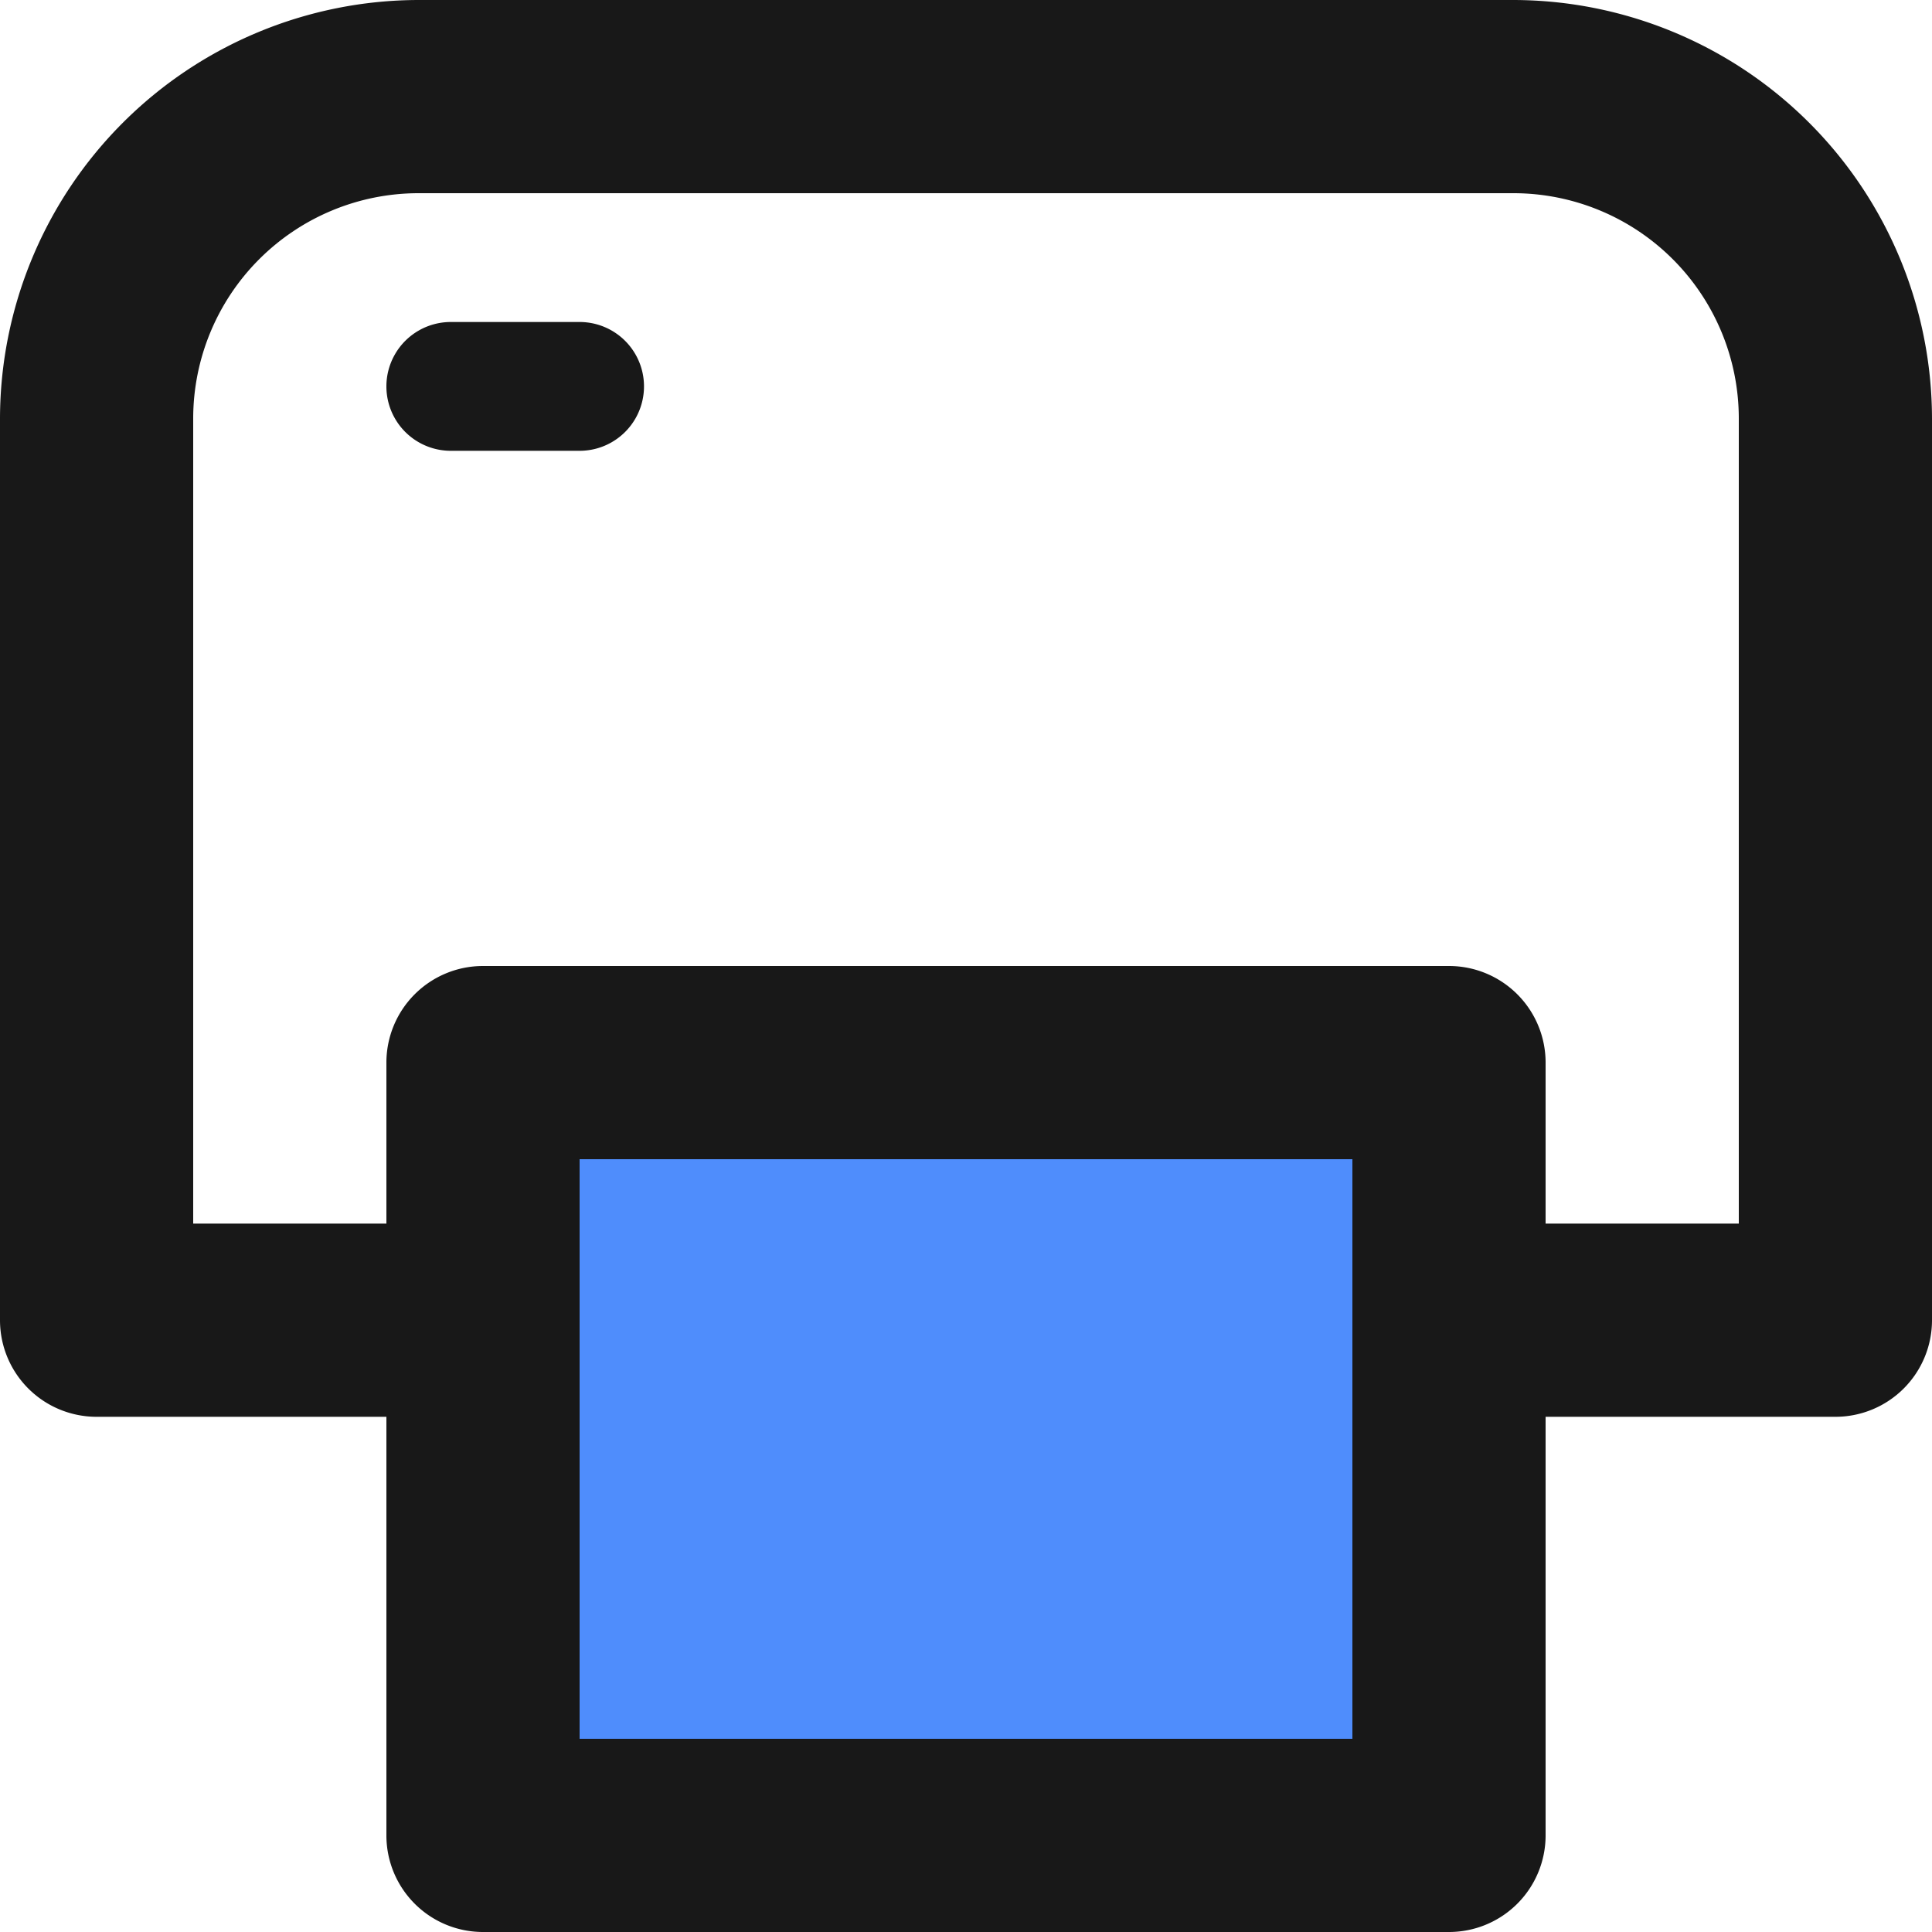 <?xml version="1.0" standalone="no"?><!DOCTYPE svg PUBLIC "-//W3C//DTD SVG 1.1//EN" "http://www.w3.org/Graphics/SVG/1.1/DTD/svg11.dtd"><svg class="icon" width="48px" height="48.00px" viewBox="0 0 1024 1024" version="1.1" xmlns="http://www.w3.org/2000/svg"><path d="M256 563.2h512v409.6h-512z" fill="#4F8DFC" /><path d="M802.133 0h-580.267A222.208 222.208 0 0 0 0 221.867v477.867A51.2 51.2 0 0 0 51.2 750.933H204.8v221.867A51.2 51.2 0 0 0 256 1024h512a51.2 51.2 0 0 0 51.2-51.2V750.933h153.6a51.2 51.2 0 0 0 51.2-51.2v-477.867A222.208 222.208 0 0 0 802.133 0zM716.8 921.6H307.2v-307.2h409.6z m204.8-273.067h-102.4v-85.333a51.2 51.2 0 0 0-51.2-51.2h-512A51.2 51.2 0 0 0 204.8 563.2V648.533H102.4V221.867A119.467 119.467 0 0 1 221.867 102.4h580.267A119.467 119.467 0 0 1 921.6 221.867z" fill="#181818" /><path d="M307.2 170.667H238.933a34.133 34.133 0 0 0 0 68.267h68.267a34.133 34.133 0 0 0 0-68.267z" fill="#181818" /></svg>